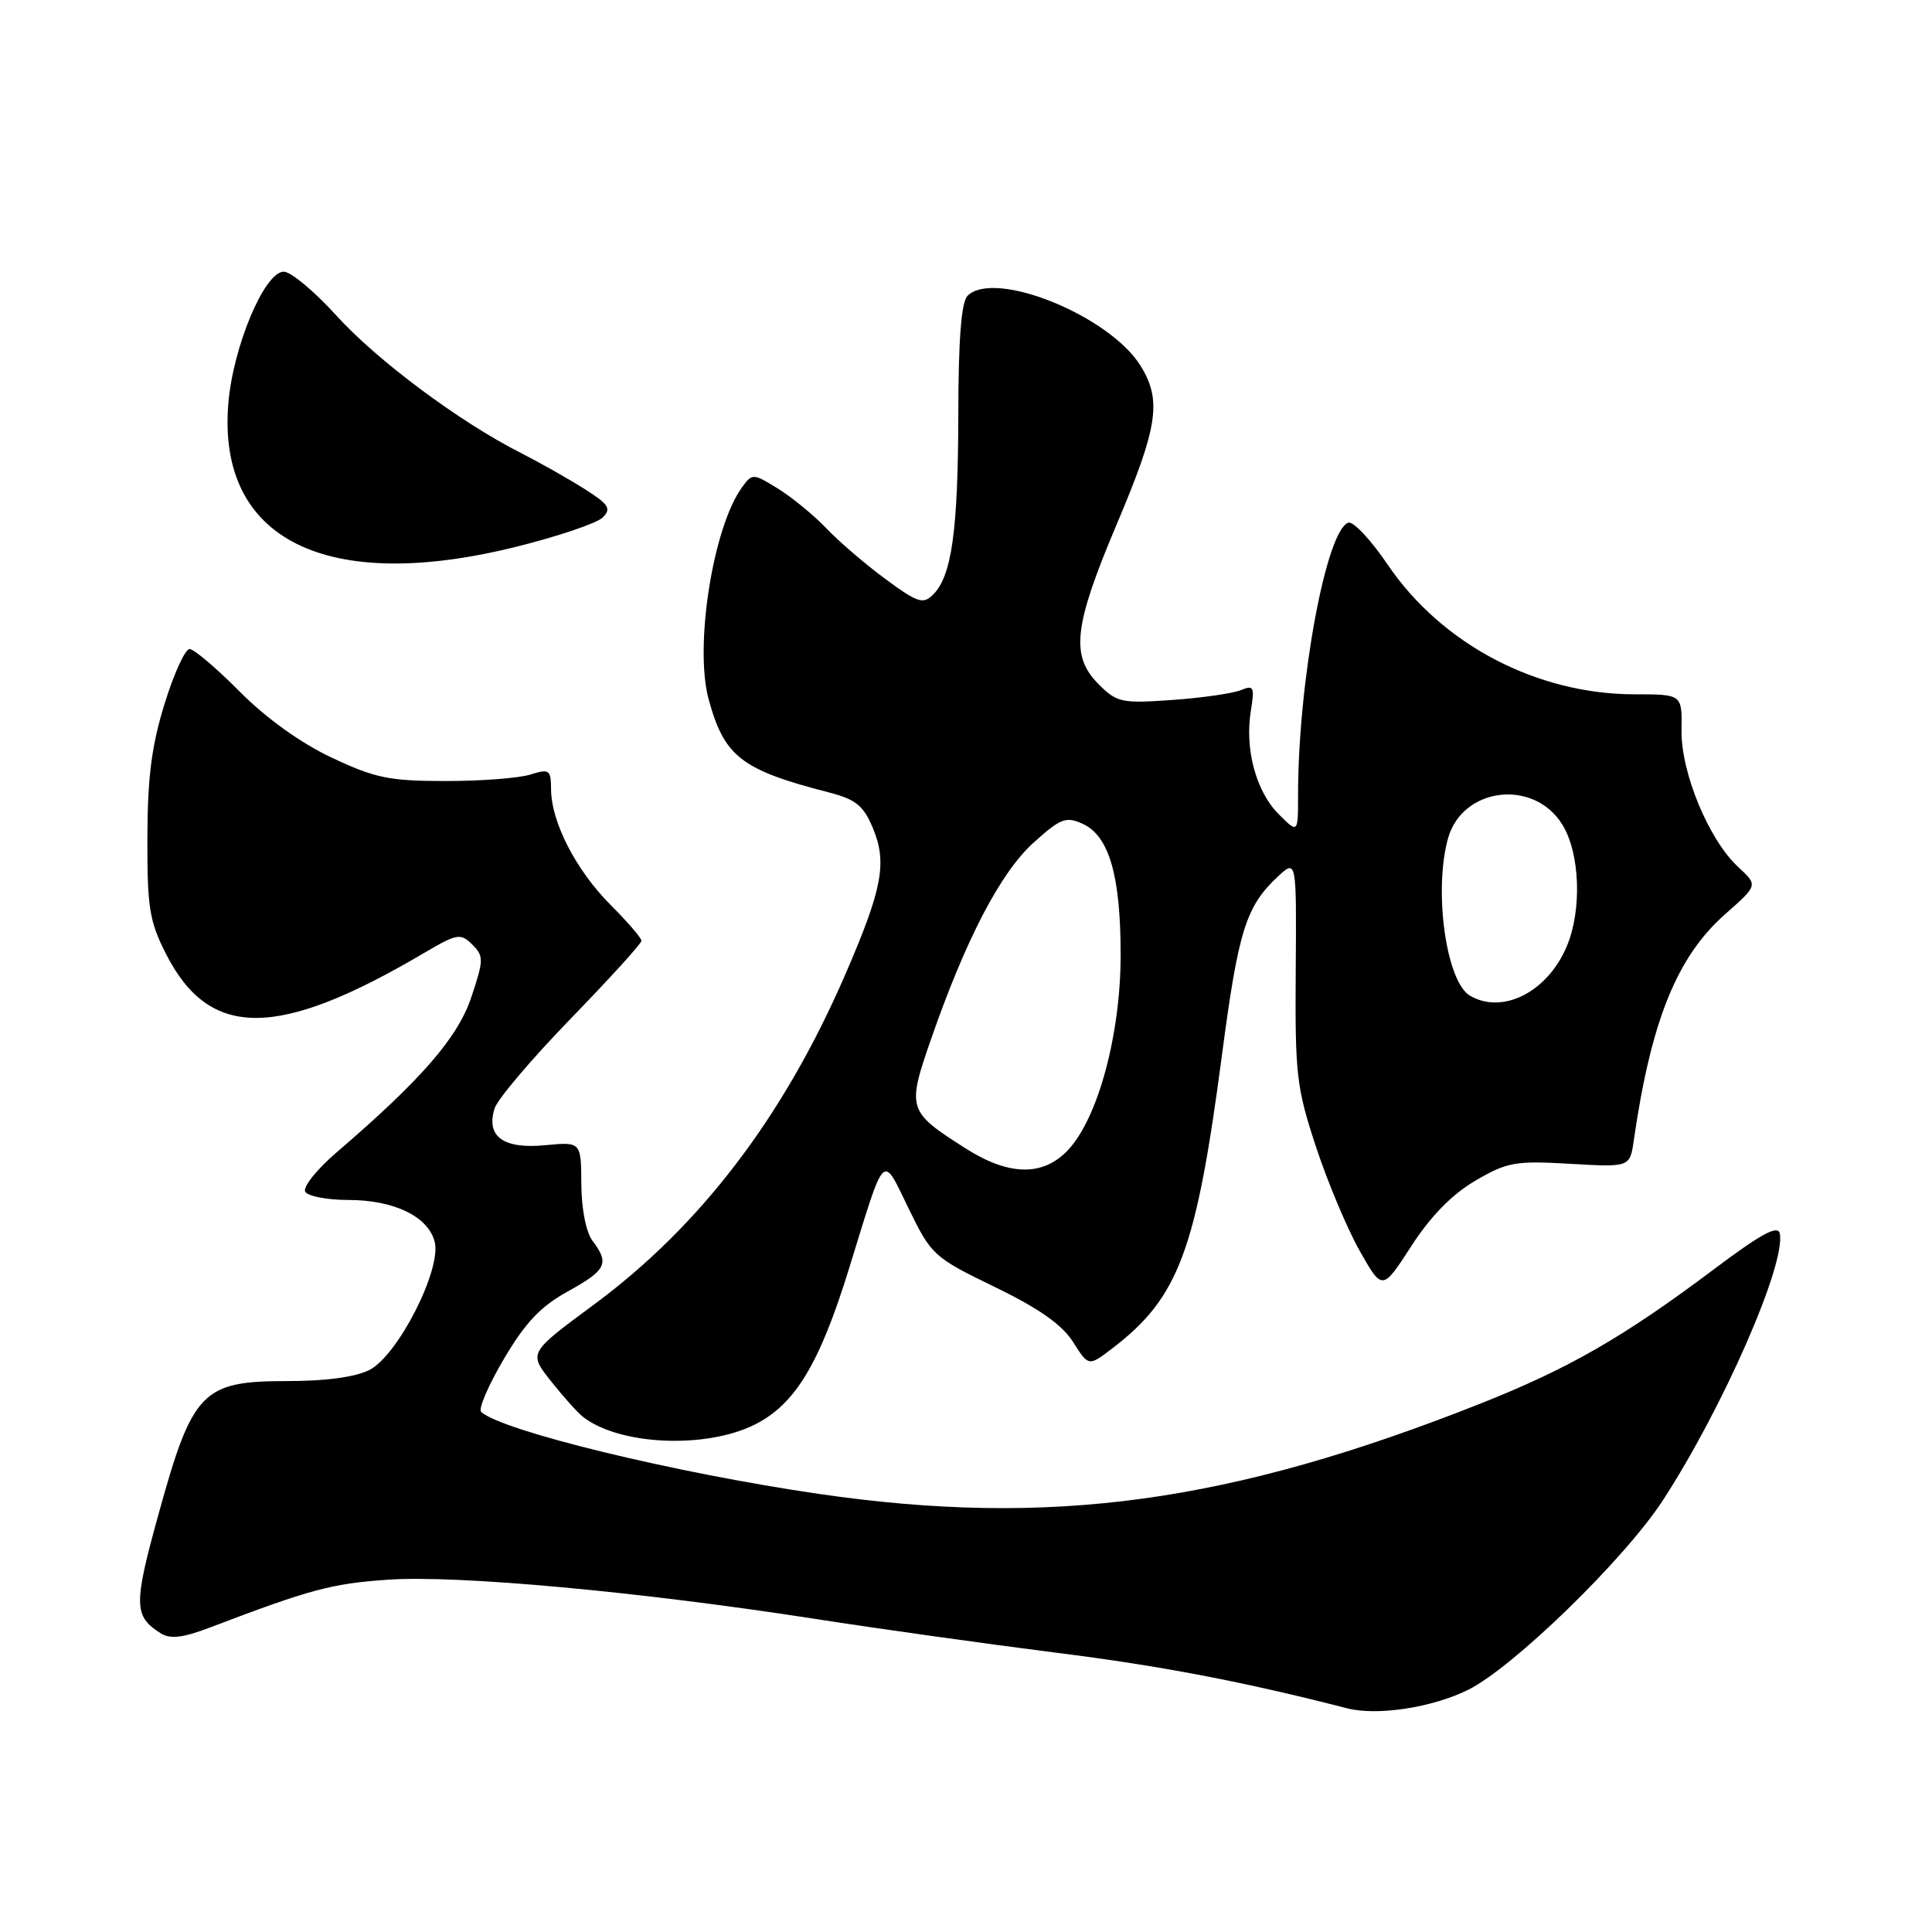 <?xml version="1.0" encoding="UTF-8" standalone="no"?>
<!DOCTYPE svg PUBLIC "-//W3C//DTD SVG 1.1//EN" "http://www.w3.org/Graphics/SVG/1.1/DTD/svg11.dtd" >
<svg xmlns="http://www.w3.org/2000/svg" xmlns:xlink="http://www.w3.org/1999/xlink" version="1.1" viewBox="0 0 256 256">
 <g >
 <path fill="currentColor"
d=" M 194.52 223.92 C 200.50 220.96 215.28 206.59 220.36 198.77 C 228.30 186.55 236.66 167.47 235.83 163.45 C 235.58 162.27 233.35 163.49 227.00 168.26 C 215.16 177.15 207.89 181.33 196.25 185.95 C 162.91 199.17 139.17 202.41 108.50 197.95 C 89.54 195.19 66.57 189.62 63.76 187.09 C 63.35 186.72 64.70 183.57 66.76 180.08 C 69.60 175.26 71.64 173.10 75.24 171.12 C 80.35 168.29 80.78 167.42 78.53 164.44 C 77.66 163.29 77.05 160.23 77.03 156.90 C 77.00 151.29 77.00 151.29 72.21 151.75 C 66.69 152.28 64.36 150.58 65.54 146.86 C 65.93 145.64 70.47 140.29 75.63 134.97 C 80.78 129.66 85.00 125.02 85.00 124.66 C 85.00 124.30 83.16 122.16 80.91 119.91 C 76.35 115.35 73.06 108.97 73.02 104.64 C 73.00 101.98 72.81 101.84 70.25 102.64 C 68.74 103.11 63.67 103.50 59.00 103.49 C 51.57 103.49 49.67 103.09 43.93 100.38 C 39.82 98.44 35.26 95.16 31.76 91.64 C 28.69 88.54 25.70 86.00 25.12 86.00 C 24.53 86.00 23.04 89.26 21.81 93.25 C 20.09 98.79 19.55 102.98 19.53 111.00 C 19.50 120.26 19.80 122.08 22.00 126.41 C 27.77 137.74 36.80 137.71 56.20 126.27 C 60.57 123.70 61.02 123.62 62.57 125.15 C 64.11 126.69 64.11 127.16 62.47 132.08 C 60.69 137.46 55.88 143.01 44.63 152.67 C 41.96 154.96 40.08 157.32 40.45 157.92 C 40.82 158.51 43.36 159.00 46.11 159.00 C 52.22 159.00 56.76 161.20 57.60 164.56 C 58.52 168.21 52.75 179.56 48.98 181.51 C 47.12 182.47 43.22 183.00 37.97 183.00 C 26.83 183.00 25.50 184.37 21.06 200.44 C 17.67 212.66 17.70 214.15 21.31 216.43 C 22.56 217.21 24.23 217.02 27.75 215.68 C 41.14 210.58 43.91 209.84 51.39 209.32 C 60.62 208.68 84.67 210.89 108.00 214.51 C 116.53 215.84 130.93 217.85 140.00 219.00 C 153.73 220.72 164.78 222.83 178.50 226.36 C 182.49 227.38 189.73 226.28 194.52 223.92 Z  M 100.04 188.75 C 105.38 186.06 108.62 180.68 112.53 168.00 C 117.38 152.30 116.84 152.83 120.41 160.16 C 123.42 166.33 123.73 166.61 131.81 170.53 C 137.67 173.37 140.72 175.52 142.18 177.81 C 144.24 181.07 144.24 181.07 147.37 178.68 C 156.20 171.94 158.50 165.77 161.93 139.69 C 164.09 123.31 165.09 120.11 169.30 116.17 C 171.80 113.84 171.80 113.84 171.69 128.67 C 171.59 142.40 171.79 144.13 174.39 152.00 C 175.93 156.68 178.54 162.87 180.18 165.77 C 183.17 171.04 183.17 171.04 187.01 165.11 C 189.56 161.16 192.39 158.27 195.47 156.46 C 199.71 153.98 200.77 153.79 208.04 154.21 C 215.97 154.67 215.97 154.67 216.49 151.08 C 218.78 135.23 222.21 126.74 228.64 121.09 C 232.94 117.30 232.94 117.30 230.34 114.90 C 226.43 111.30 222.72 102.36 222.81 96.75 C 222.89 92.00 222.89 92.00 216.62 92.00 C 203.65 92.00 191.06 85.40 183.89 74.84 C 181.67 71.56 179.32 69.05 178.67 69.26 C 175.73 70.20 172.00 90.38 172.00 105.33 C 172.00 110.45 172.00 110.45 169.43 107.88 C 166.44 104.89 164.92 99.28 165.74 94.22 C 166.26 91.01 166.13 90.74 164.41 91.45 C 163.36 91.88 159.27 92.47 155.33 92.75 C 148.62 93.22 148.00 93.09 145.58 90.67 C 141.81 86.90 142.26 82.97 148.00 69.40 C 153.44 56.54 153.96 53.07 151.15 48.50 C 147.05 41.83 131.76 35.64 128.20 39.20 C 127.38 40.02 126.99 45.00 126.98 54.95 C 126.95 70.30 126.11 76.32 123.65 78.78 C 122.32 80.11 121.61 79.88 117.32 76.72 C 114.67 74.77 111.15 71.75 109.50 70.01 C 107.85 68.28 104.97 65.92 103.11 64.76 C 99.79 62.71 99.69 62.70 98.33 64.56 C 94.48 69.83 91.99 85.59 93.89 92.62 C 95.96 100.26 98.21 102.01 109.83 105.00 C 113.41 105.93 114.41 106.74 115.66 109.72 C 117.58 114.32 116.93 117.77 111.95 129.25 C 103.80 148.02 92.81 162.44 78.68 172.88 C 70.04 179.26 70.04 179.26 72.98 182.98 C 74.60 185.02 76.50 187.15 77.21 187.71 C 82.00 191.51 93.53 192.03 100.04 188.75 Z  M 68.28 72.48 C 73.89 71.09 79.10 69.33 79.86 68.57 C 81.04 67.39 80.68 66.82 77.37 64.74 C 75.24 63.39 71.47 61.27 69.00 60.01 C 60.90 55.91 49.95 47.75 44.58 41.82 C 41.68 38.62 38.54 36.00 37.60 36.00 C 35.04 36.00 30.85 46.00 30.25 53.53 C 28.80 71.50 43.21 78.68 68.28 72.48 Z  M 127.95 152.17 C 120.25 147.27 120.15 146.96 123.39 137.63 C 127.99 124.41 132.58 115.61 136.95 111.66 C 140.53 108.43 141.24 108.15 143.46 109.16 C 146.96 110.76 148.49 116.00 148.49 126.50 C 148.50 136.99 145.53 148.05 141.57 152.33 C 138.26 155.90 133.73 155.85 127.95 152.17 Z  M 194.79 131.94 C 191.62 130.10 189.94 118.02 191.87 111.09 C 193.78 104.27 203.29 103.15 207.04 109.30 C 209.36 113.10 209.63 120.56 207.62 125.36 C 205.09 131.42 199.13 134.47 194.79 131.94 Z "/>
</g>
</svg>